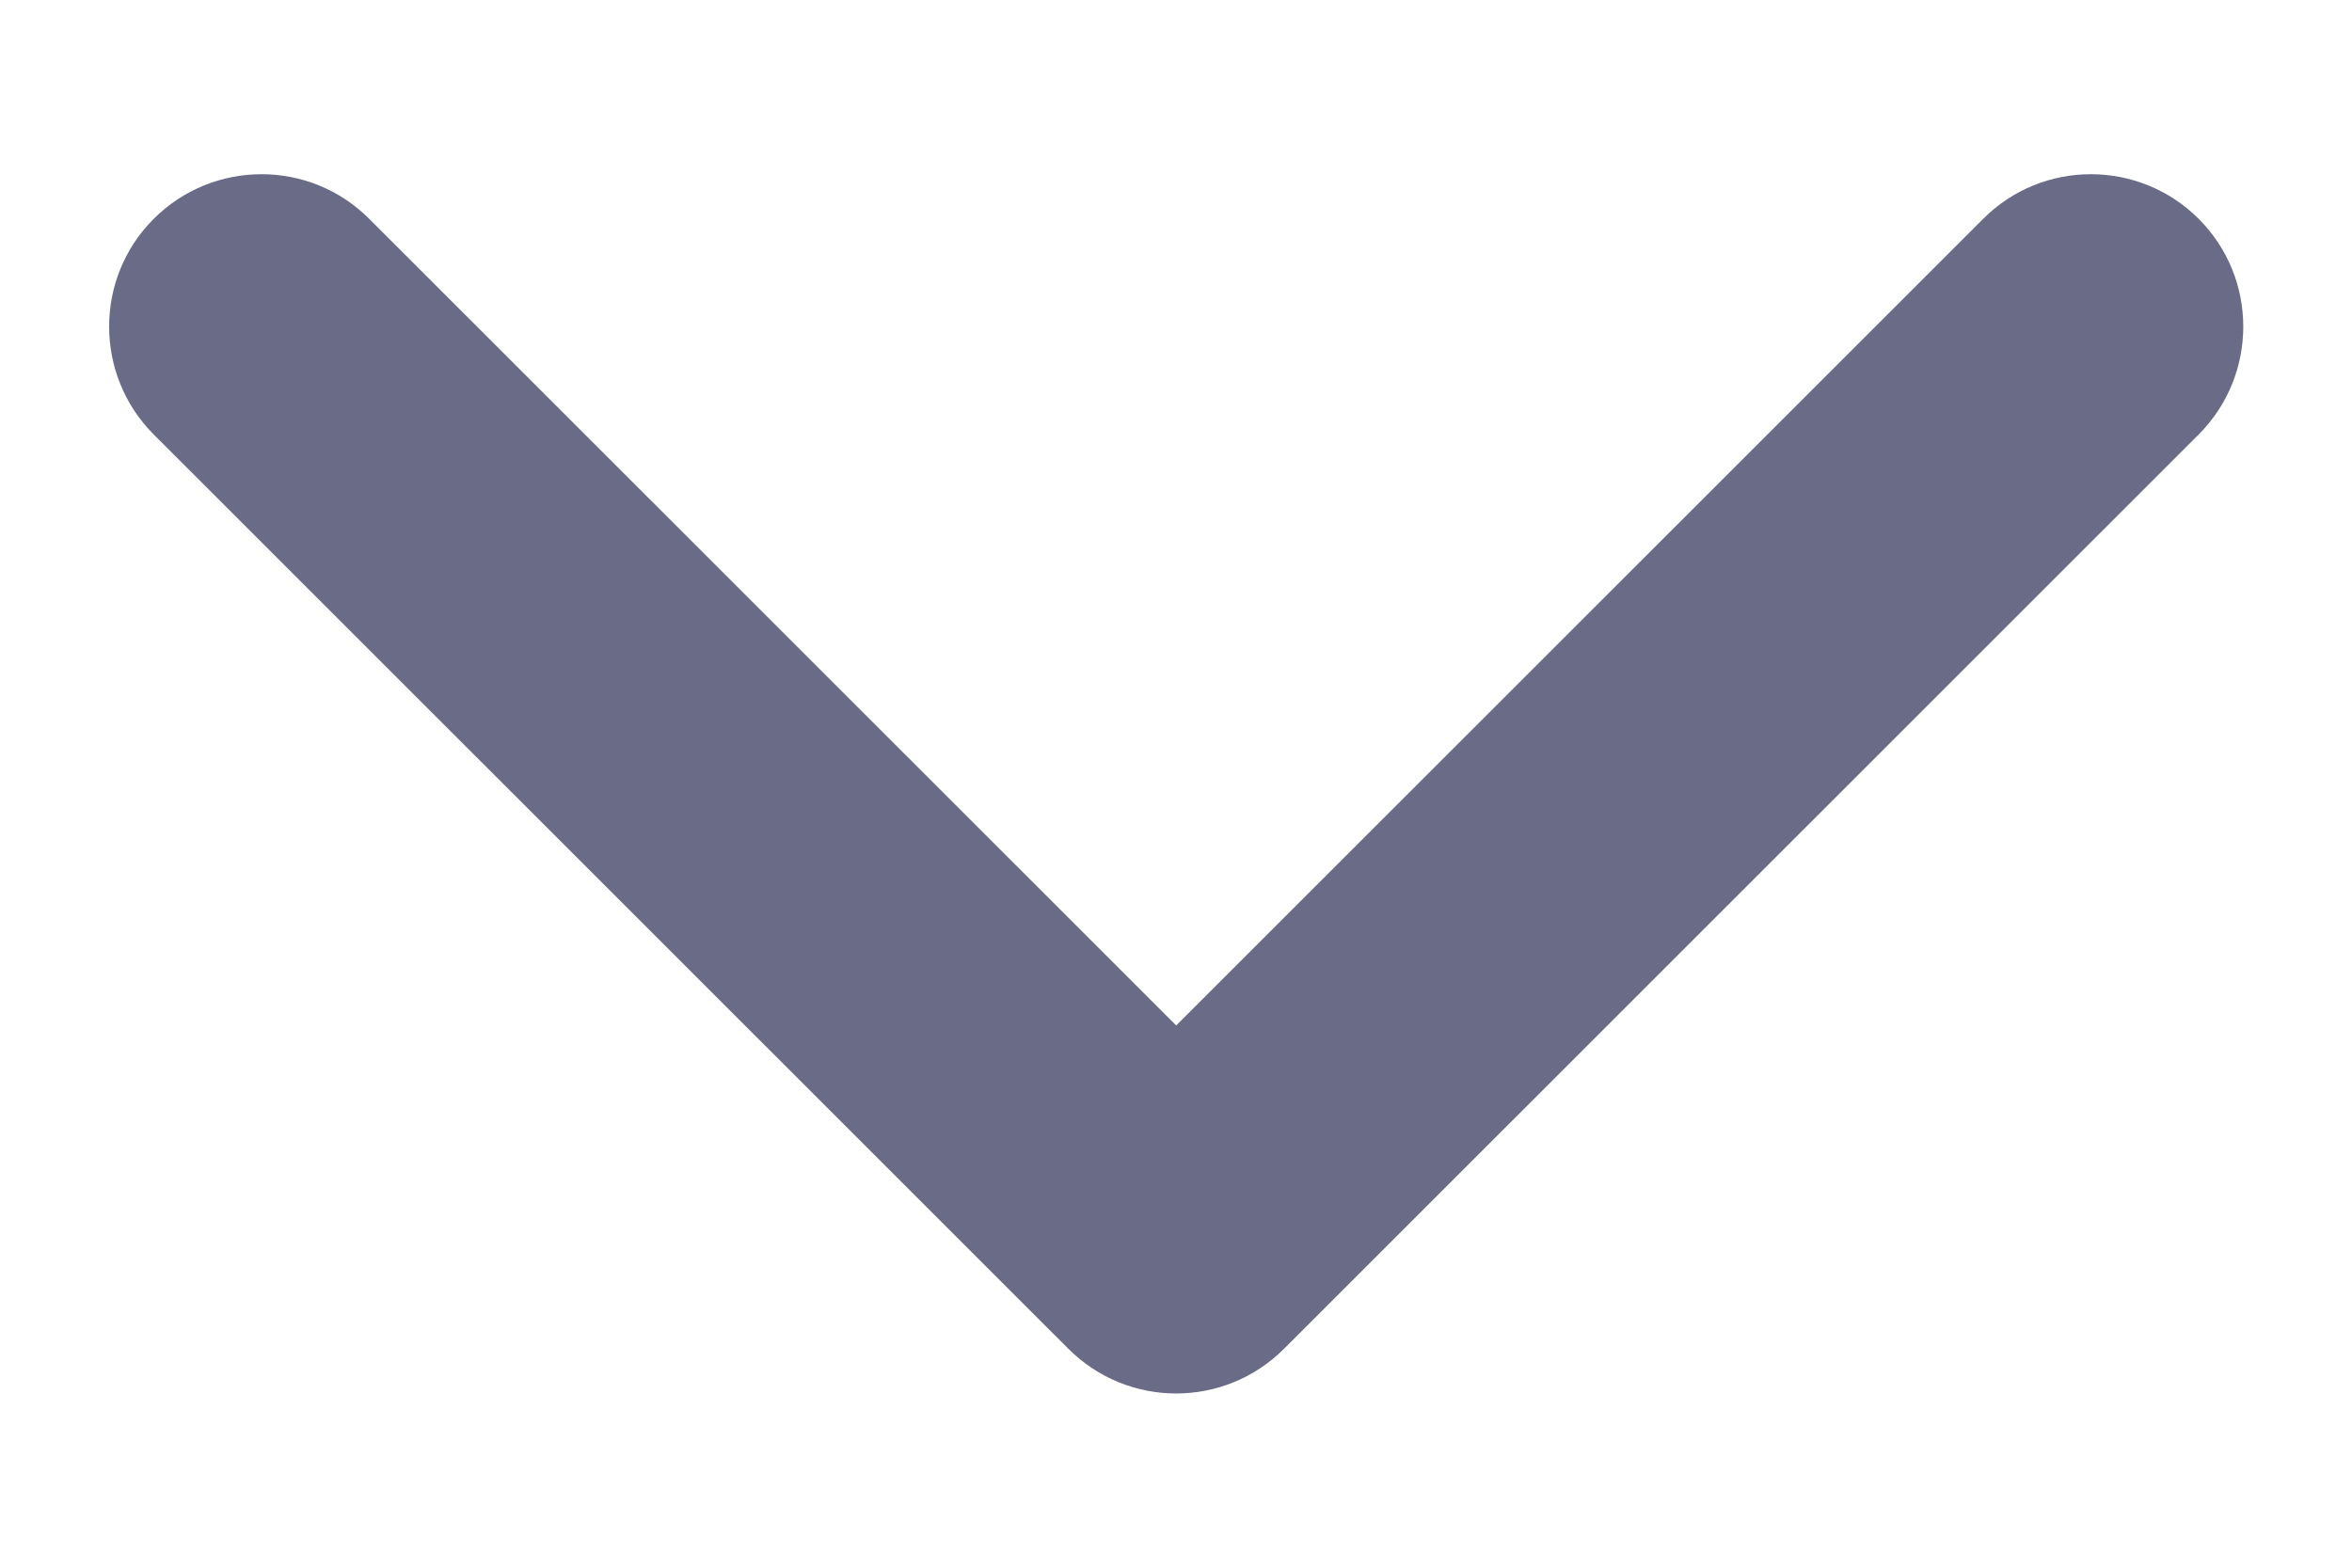 <svg width="12" height="8" viewBox="0 0 12 8" fill="none" xmlns="http://www.w3.org/2000/svg">
<path fill-rule="evenodd" clip-rule="evenodd" d="M0.784 1.117C1.088 0.813 1.581 0.813 1.884 1.117L6.001 5.233L10.118 1.117C10.421 0.813 10.914 0.813 11.218 1.117C11.521 1.42 11.521 1.913 11.218 2.217L6.551 6.883C6.247 7.187 5.755 7.187 5.451 6.883L0.784 2.217C0.481 1.913 0.481 1.42 0.784 1.117Z" fill="#6A6B87"/>
</svg>
